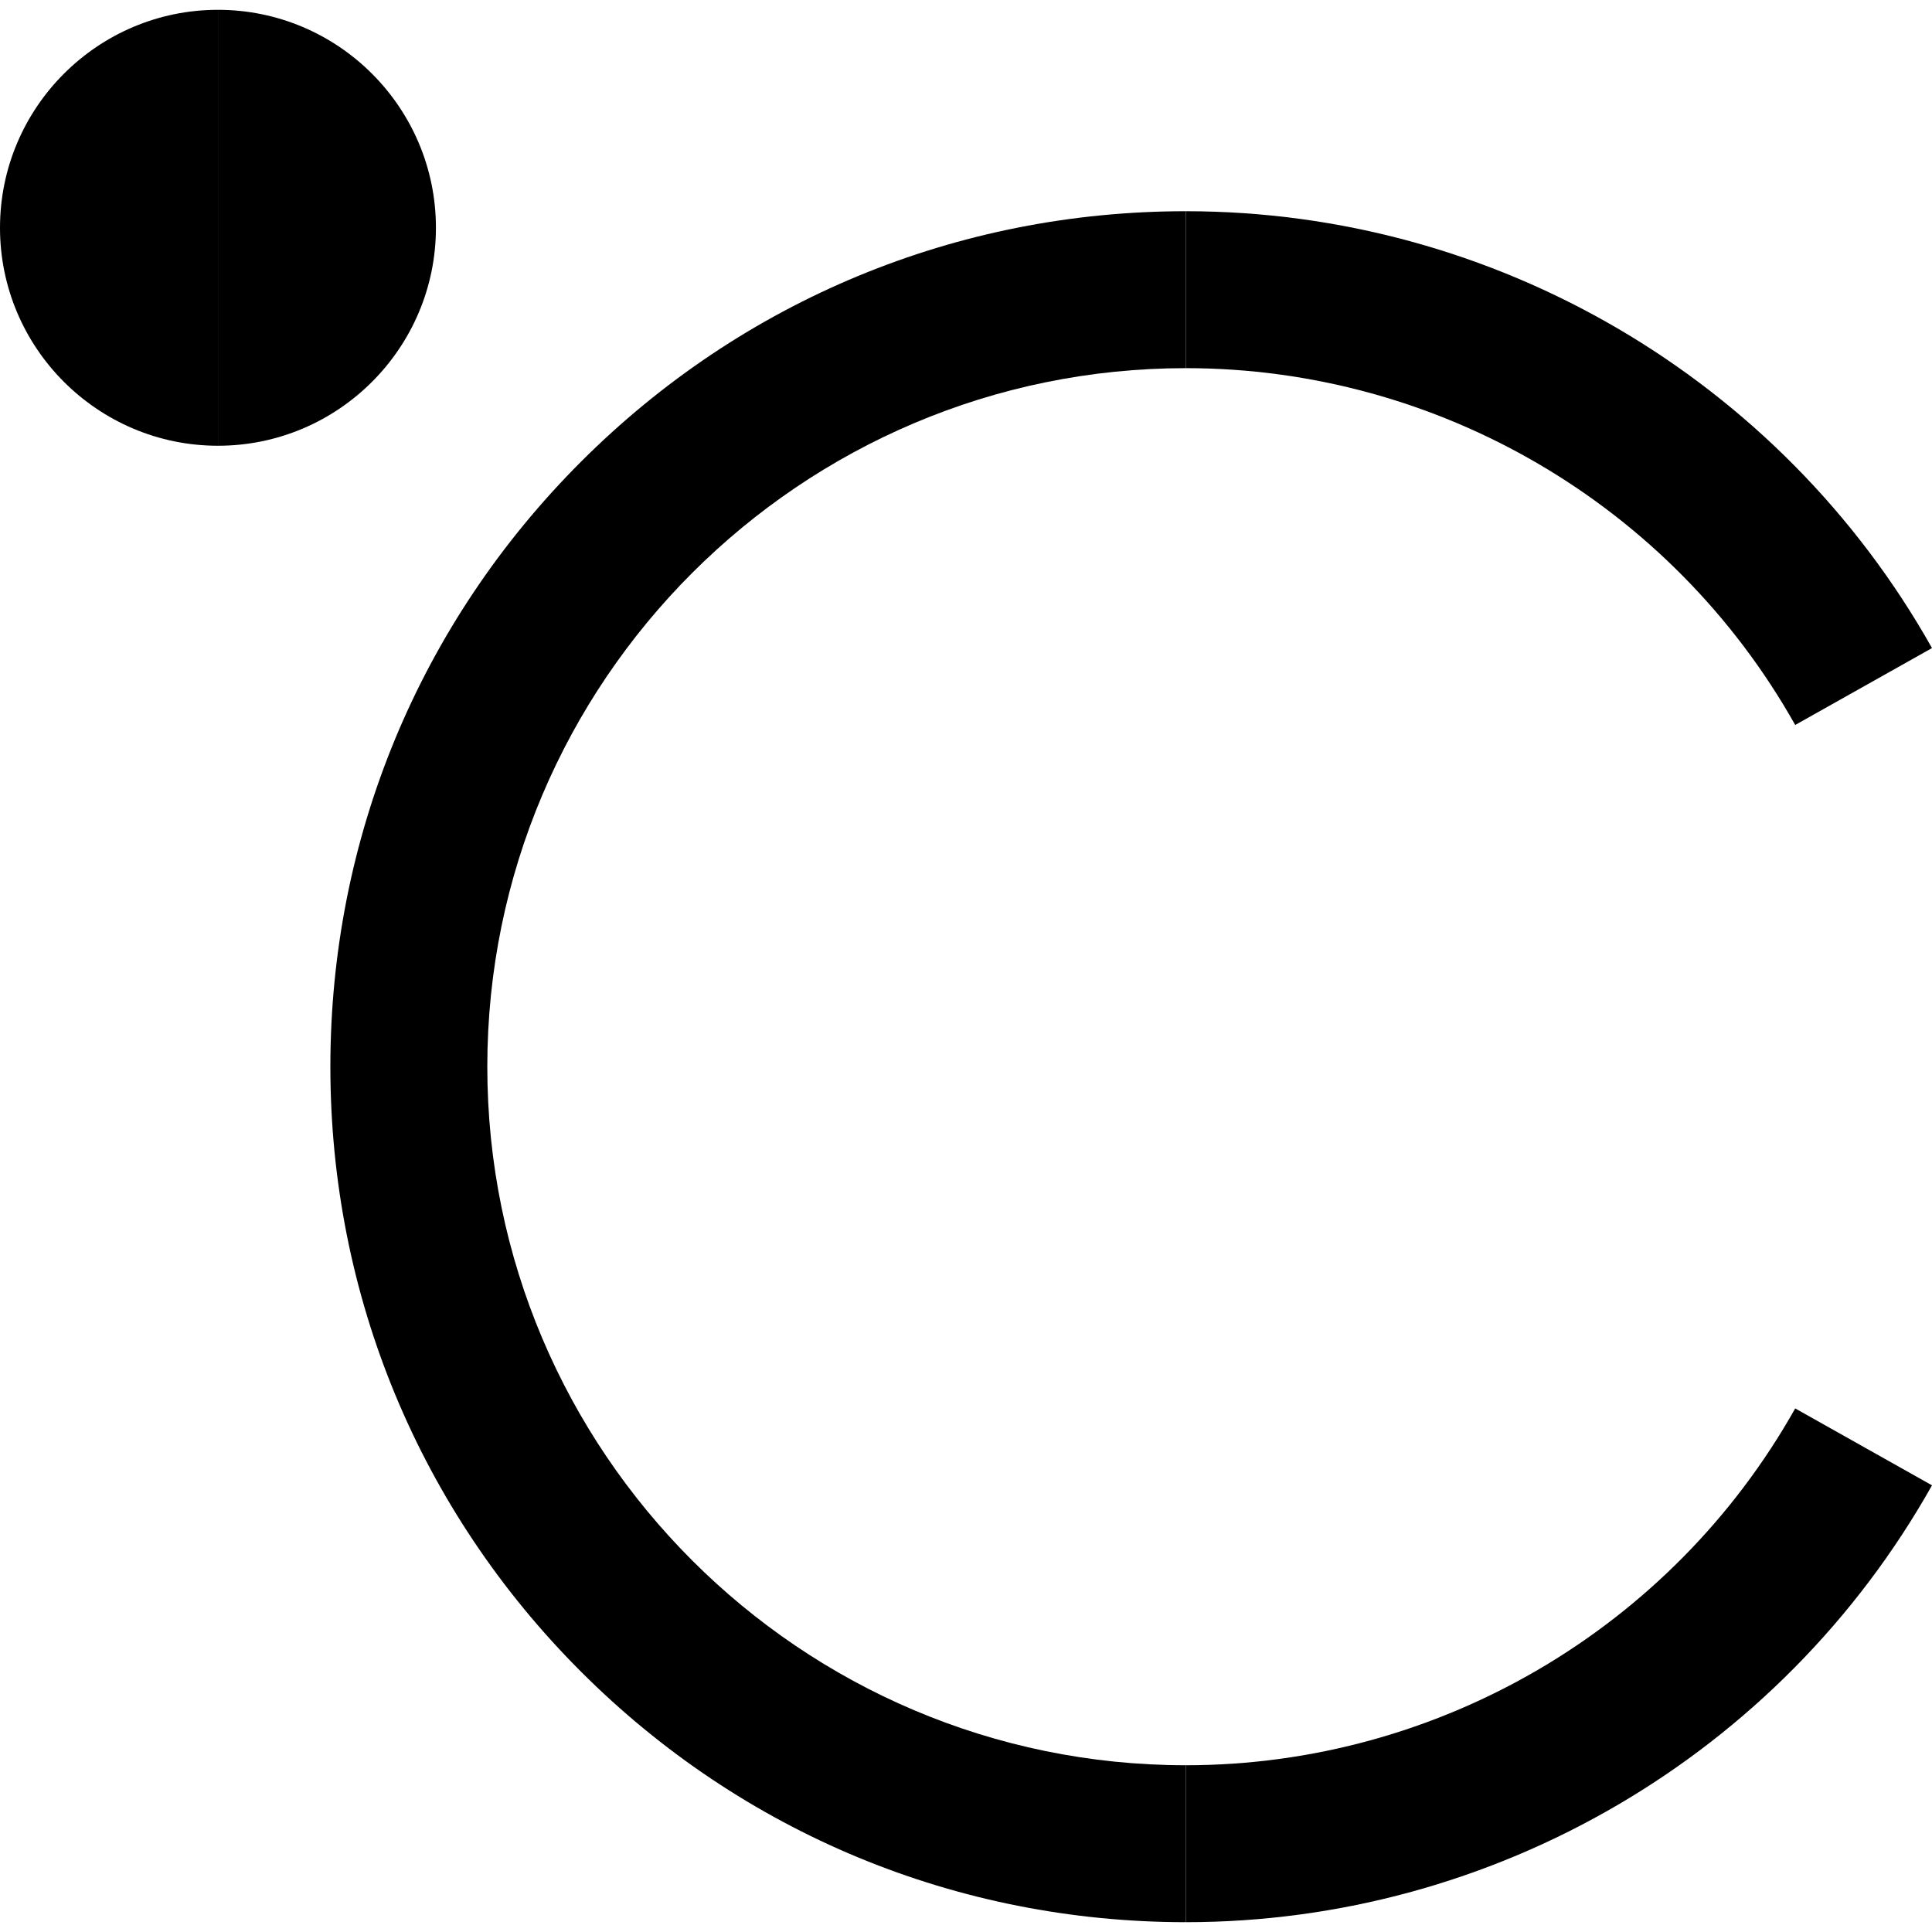 <?xml version="1.0" encoding="iso-8859-1"?>
<!-- Uploaded to: SVG Repo, www.svgrepo.com, Generator: SVG Repo Mixer Tools -->
<svg height="800px" width="800px" version="1.1" id="Layer_1" xmlns="http://www.w3.org/2000/svg" xmlns:xlink="http://www.w3.org/1999/xlink" 
	 viewBox="0 0 492.434 492.434" xml:space="preserve">
<g>
	<path style="fill:#000000;" d="M111.111,58.058c0-30.634-24.922-55.556-55.556-55.556v111.112
		C86.189,113.614,111.111,88.692,111.111,58.058z"/>
	<path style="fill:#000000;" d="M0,58.058c0,30.634,24.922,55.556,55.556,55.556V2.503C24.922,2.503,0,27.425,0,58.058z"/>
	<path style="fill:#000000;" d="M302.253,449.931v40c78.699,0,151.572-42.665,190.181-111.345l-34.868-19.601
		C426.03,415.083,366.518,449.931,302.253,449.931z"/>
	<path style="fill:#000000;" d="M124.206,271.884c0-98.176,79.872-178.048,178.047-178.048v-40
		c-58.243,0-112.999,22.681-154.183,63.865c-41.184,41.184-63.865,95.94-63.865,154.183c0,58.242,22.681,112.999,63.865,154.183
		c41.184,41.184,95.94,63.865,154.183,63.865v-40C204.078,449.931,124.206,370.06,124.206,271.884z"/>
	<path style="fill:#000000" d="M457.566,184.783l34.868-19.601C453.825,96.501,380.952,53.836,302.253,53.836v40
		C366.518,93.836,426.03,128.685,457.566,184.783z"/>
</g>
</svg>
